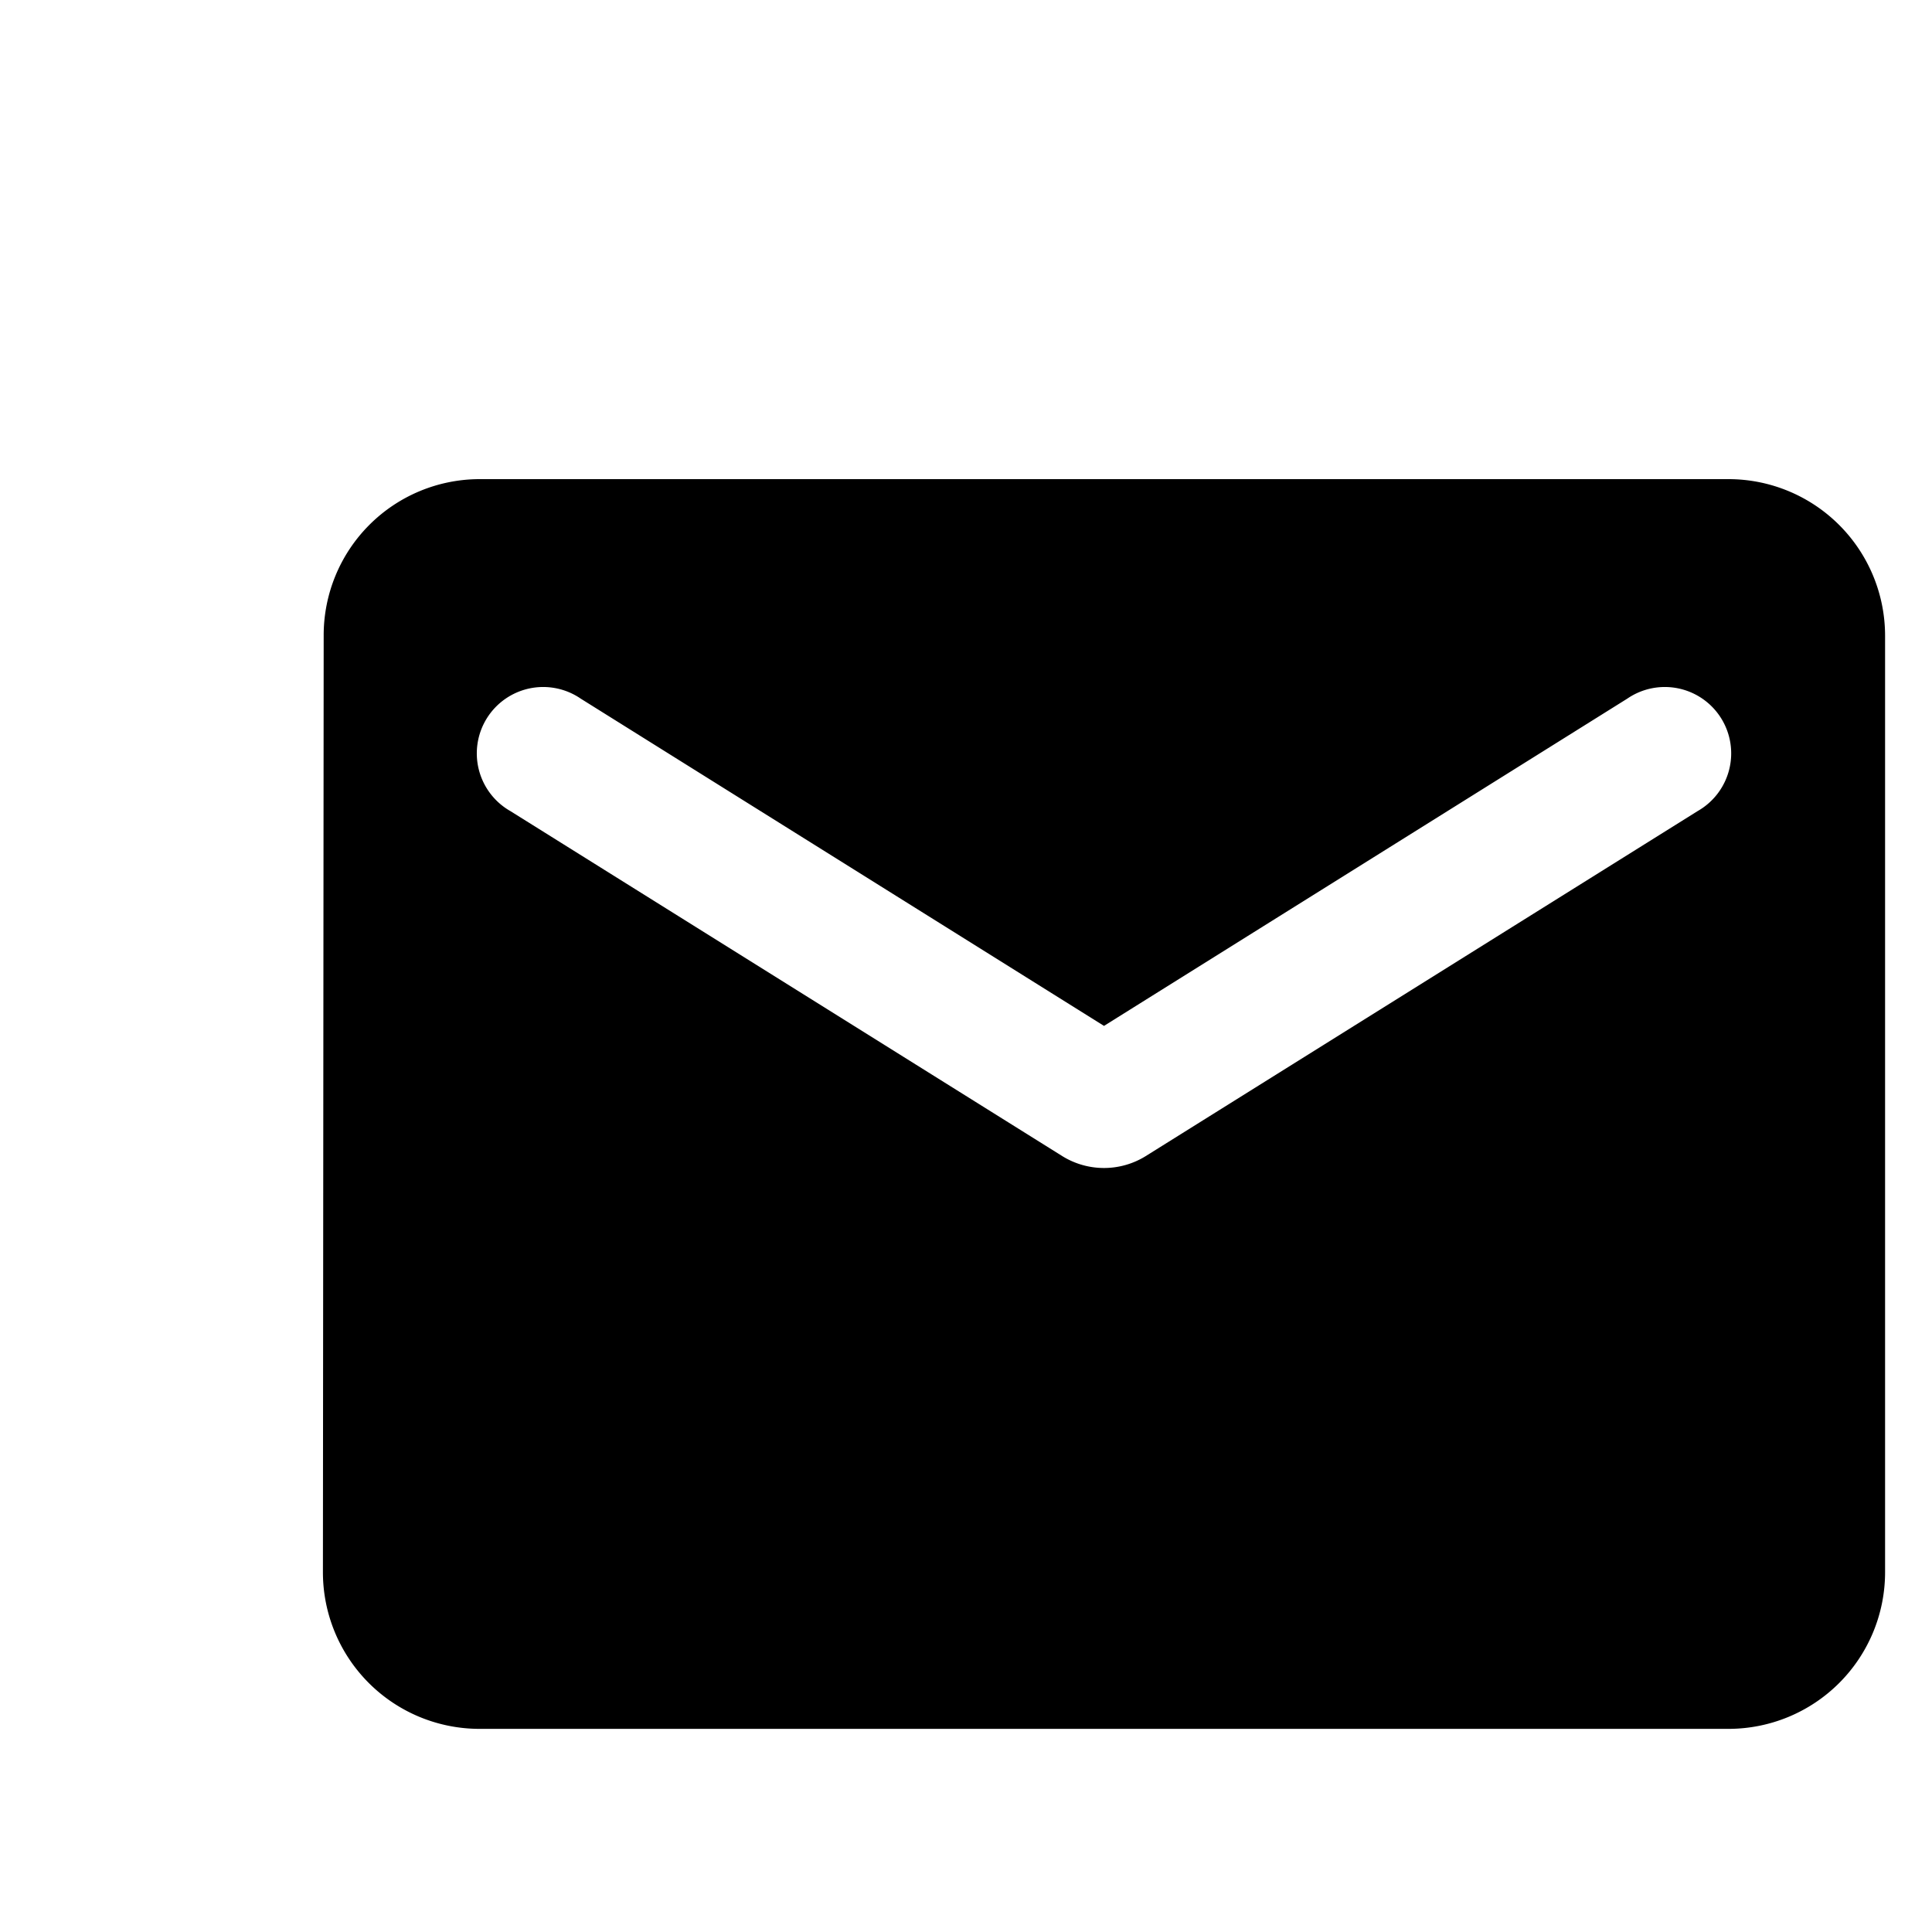 <svg xmlns="http://www.w3.org/2000/svg" viewBox="0 0 28 28">
<path d="M25.056 6.944H6.944a2.262 2.262 0 0 0-2.253 2.264L4.68 22.792a2.27 2.27 0 0 0 2.264 2.264h18.112a2.27 2.27 0 0 0 2.264-2.264V9.208a2.27 2.27 0 0 0-2.264-2.264zm-.453 4.811L16.6 16.758a1.147 1.147 0 0 1-1.2 0l-8.003-5.003a.962.962 0 1 1 1.019-1.63L16 14.868l7.584-4.743a.962.962 0 1 1 1.019 1.63z"/>
</svg>